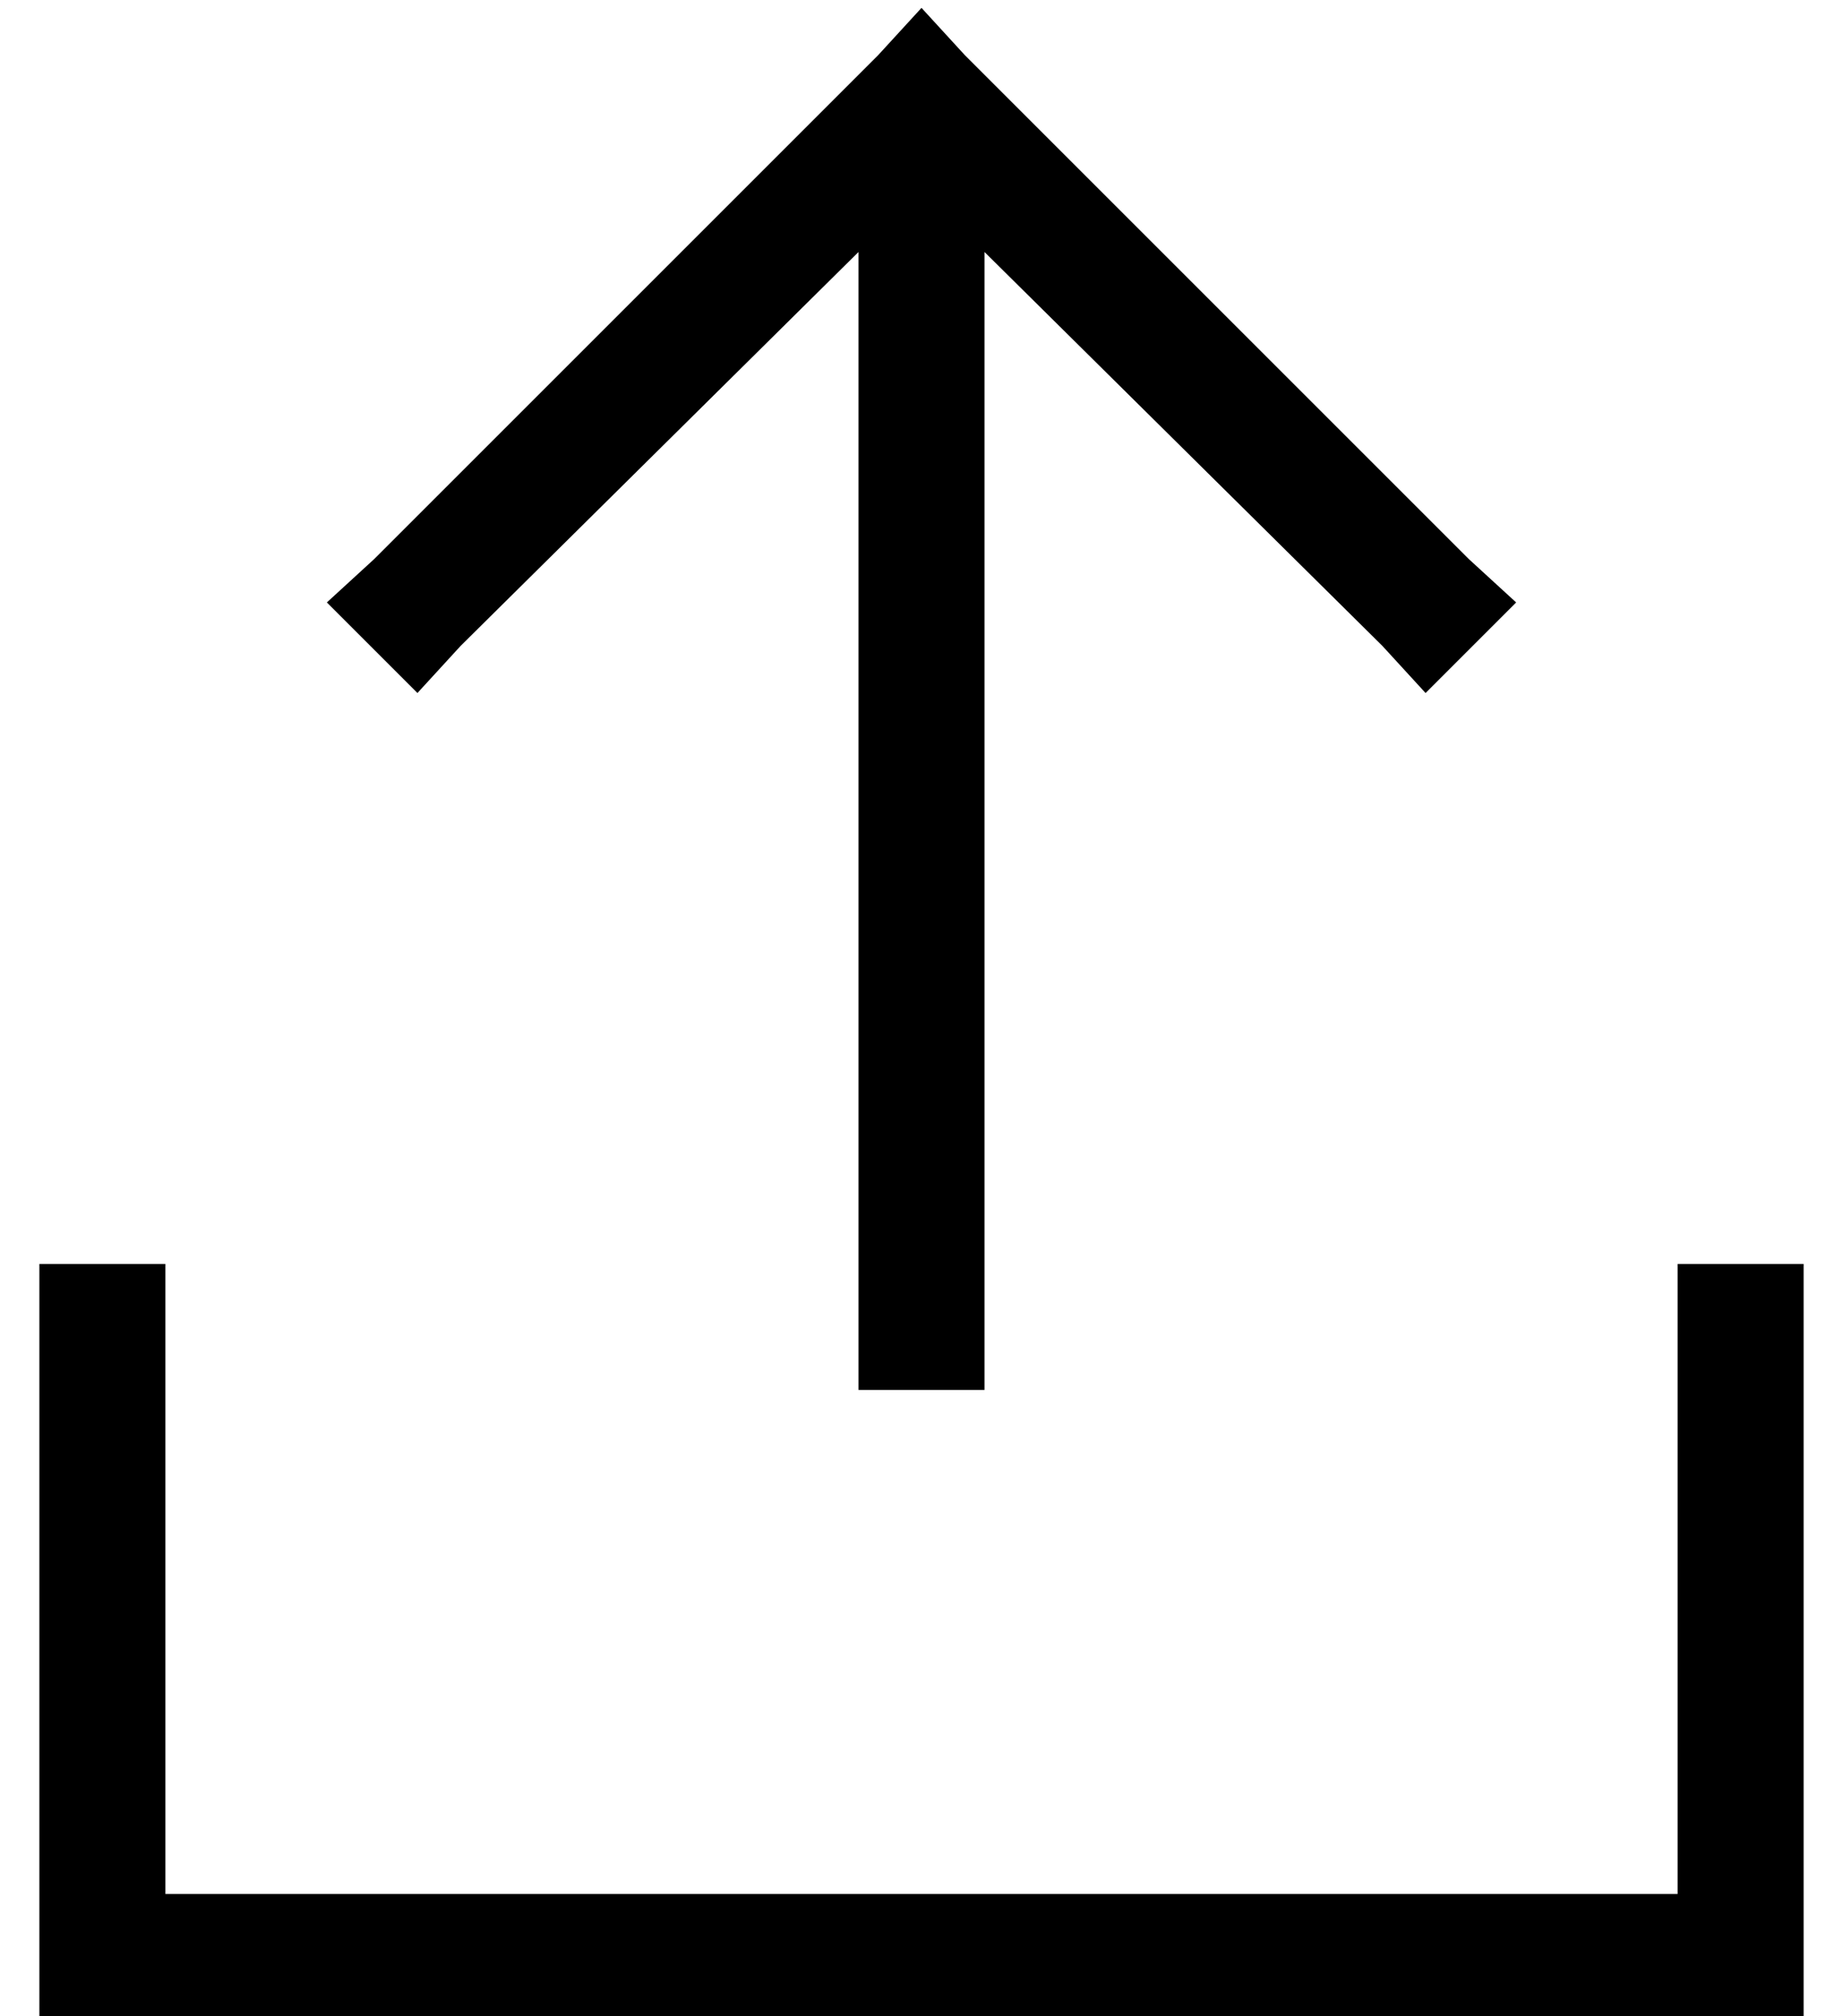 <?xml version="1.0" standalone="no"?>
<!DOCTYPE svg PUBLIC "-//W3C//DTD SVG 1.1//EN" "http://www.w3.org/Graphics/SVG/1.1/DTD/svg11.dtd" >
<svg xmlns="http://www.w3.org/2000/svg" xmlns:xlink="http://www.w3.org/1999/xlink" version="1.1" viewBox="-10 -40 468 512">
   <path fill="currentColor"
d="M235 -26l-11 -12l11 12l-11 -12l-11 12v0l-128 128v0l-12 11v0l23 23v0l11 -12v0l101 -100v0v273v0v16v0h32v0v-16v0v-273v0l101 100v0l11 12v0l23 -23v0l-12 -11v0l-128 -128v0zM32 297v-16v16v-16h-32v0v16v0v160v0v16v0h16h432v-16v0v-160v0v-16v0h-32v0v16v0v144v0
h-384v0v-144v0z" />
</svg>
